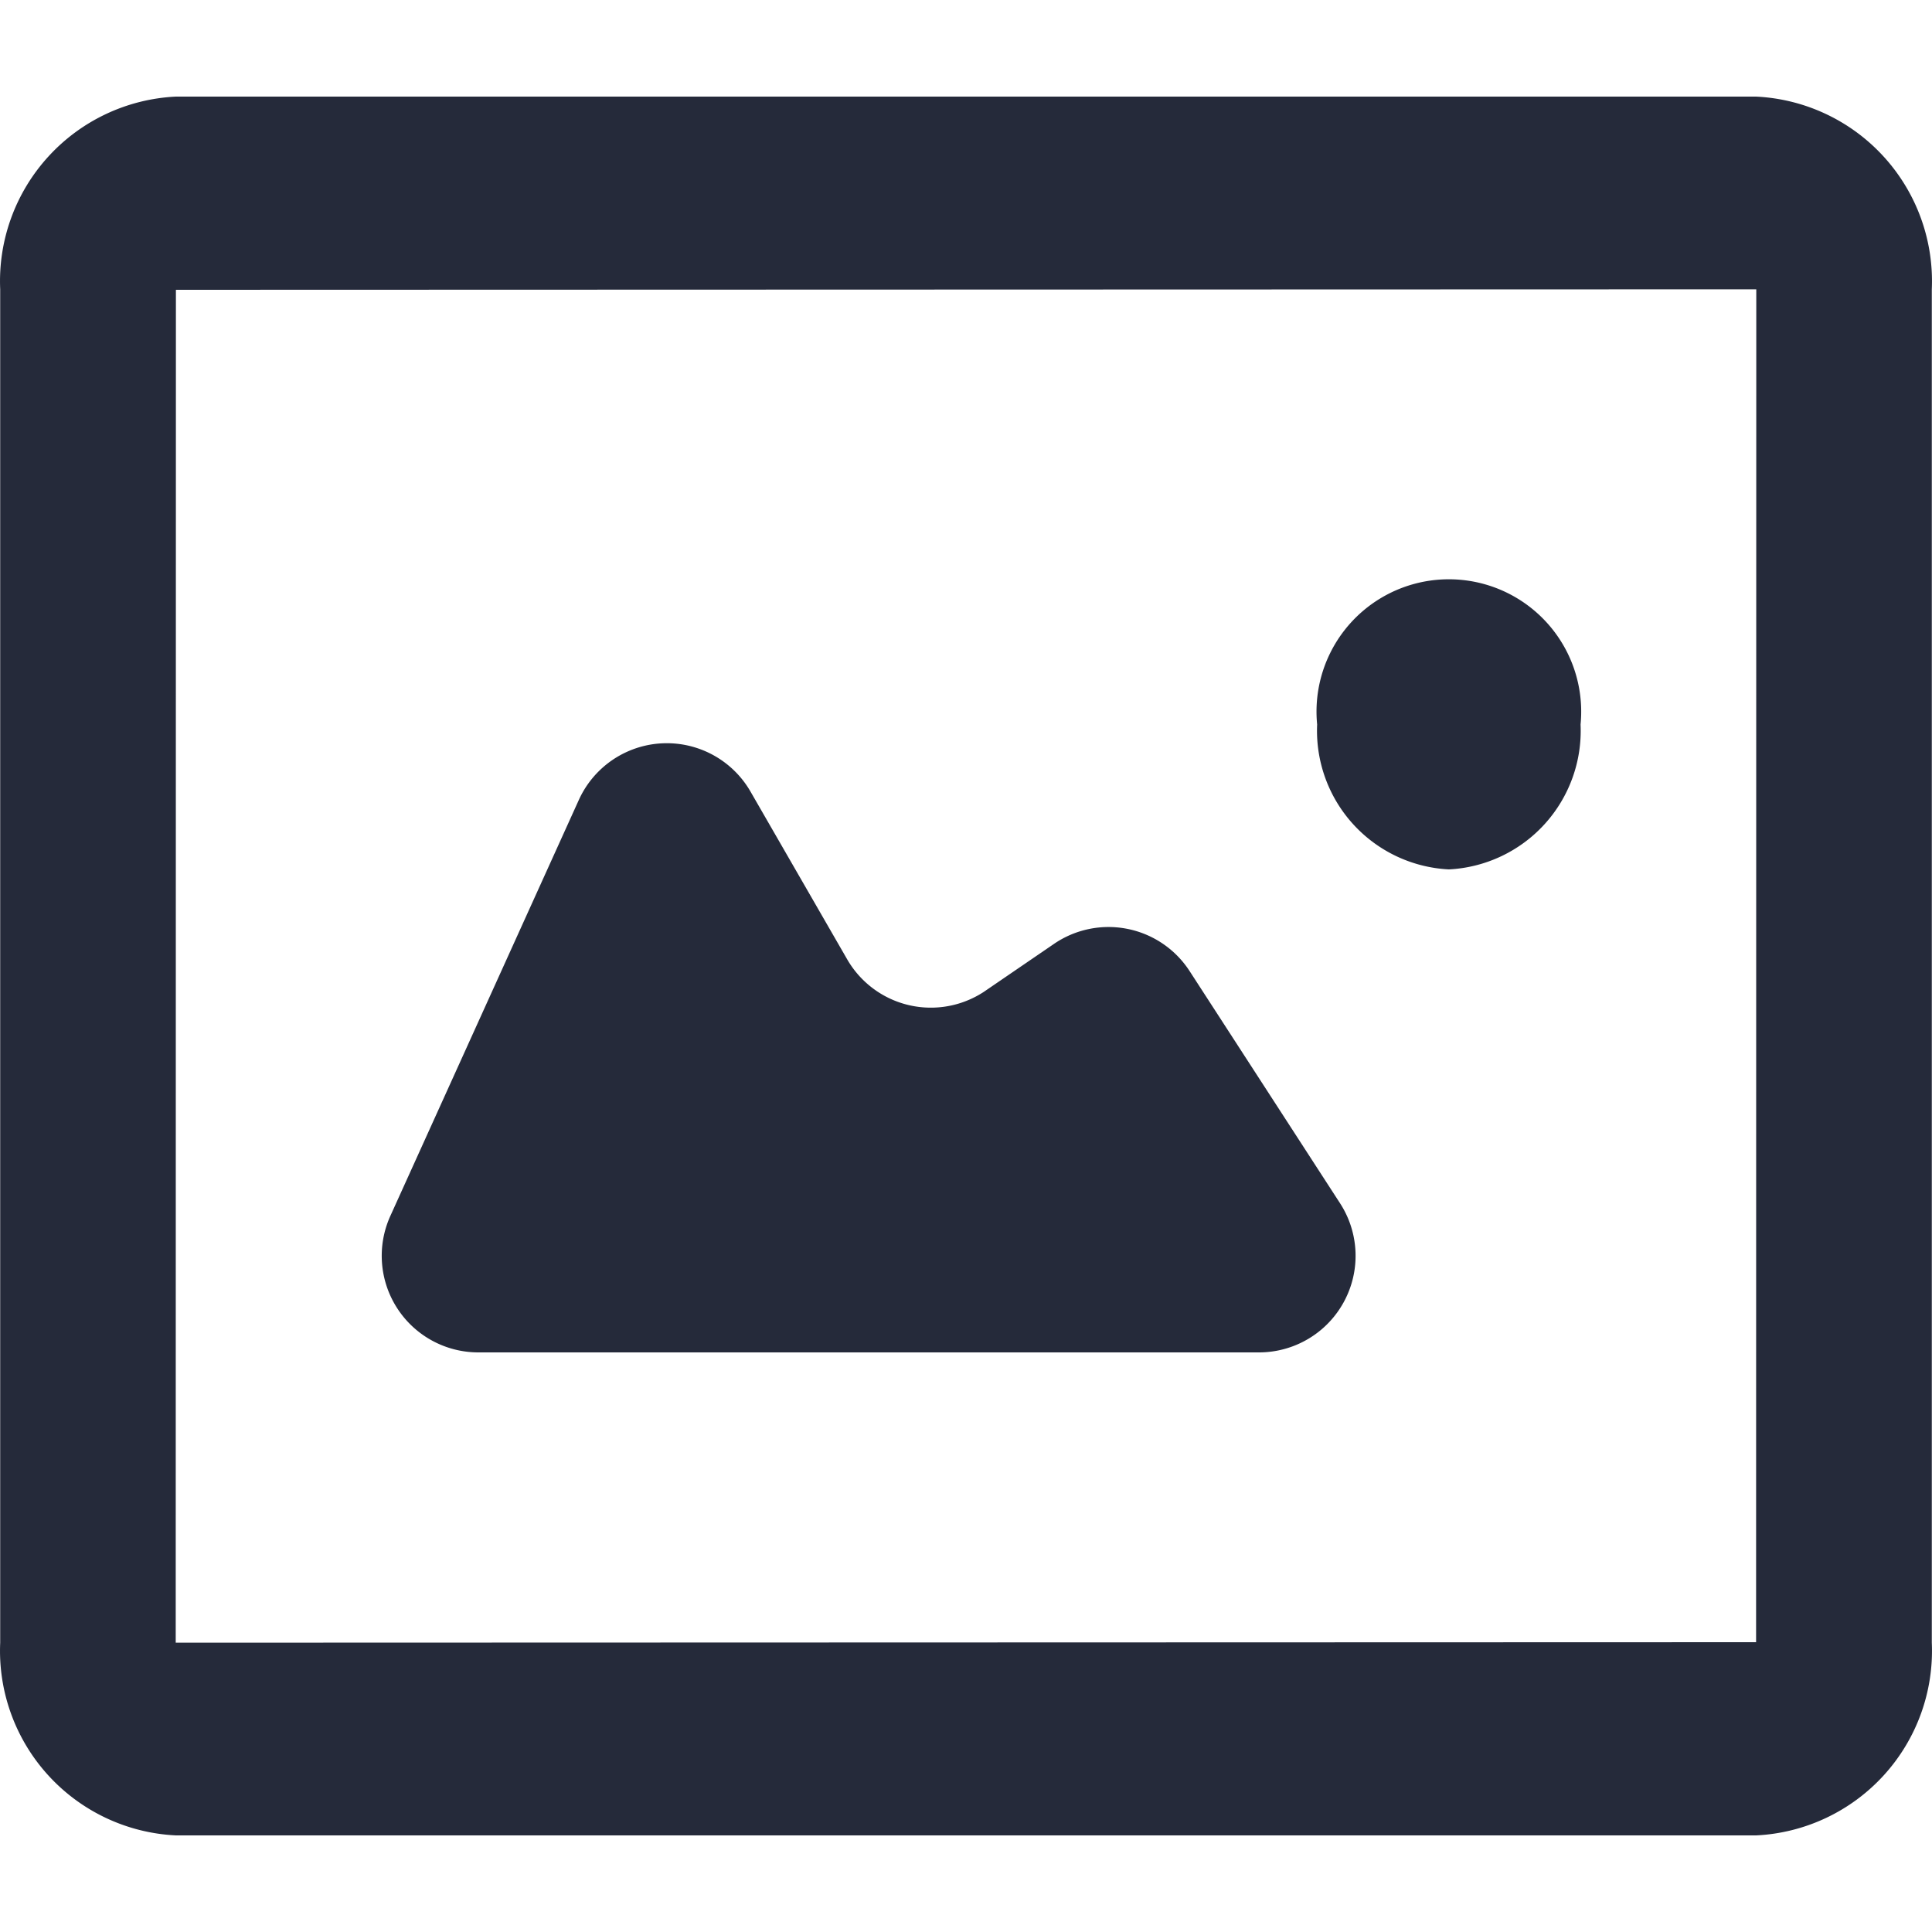 <svg id="Layer_1" data-name="Layer 1" xmlns="http://www.w3.org/2000/svg" viewBox="0 0 20 20"><path d="M1.821,1H18.179a1.913,1.913,0,0,1,1.819,1.995v14.01A1.913,1.913,0,0,1,18.179,19H1.821A1.913,1.913,0,0,1,.002,17.005V2.995A1.913,1.913,0,0,1,1.821,1ZM18.179,17l-16.36.005L1.821,3l16.36-.005ZM5.992,8.281a1,1,0,0,1,1.777-.087L8.77,9.931a1,1,0,0,0,1.365.367h0c.022-.013.044-.026.065-.041l.711-.486a1,1,0,0,1,1.39.261l0,0,.014.021,1.557,2.403A1,1,0,0,1,13.032,14h-8.08a1,1,0,0,1-.911-1.413ZM14.999,9a1.437,1.437,0,0,0,1.363-1.5,1.37,1.37,0,1,0-2.727,0A1.437,1.437,0,0,0,14.999,9Z" fill="#252a3a" fill-rule="evenodd"/></svg>